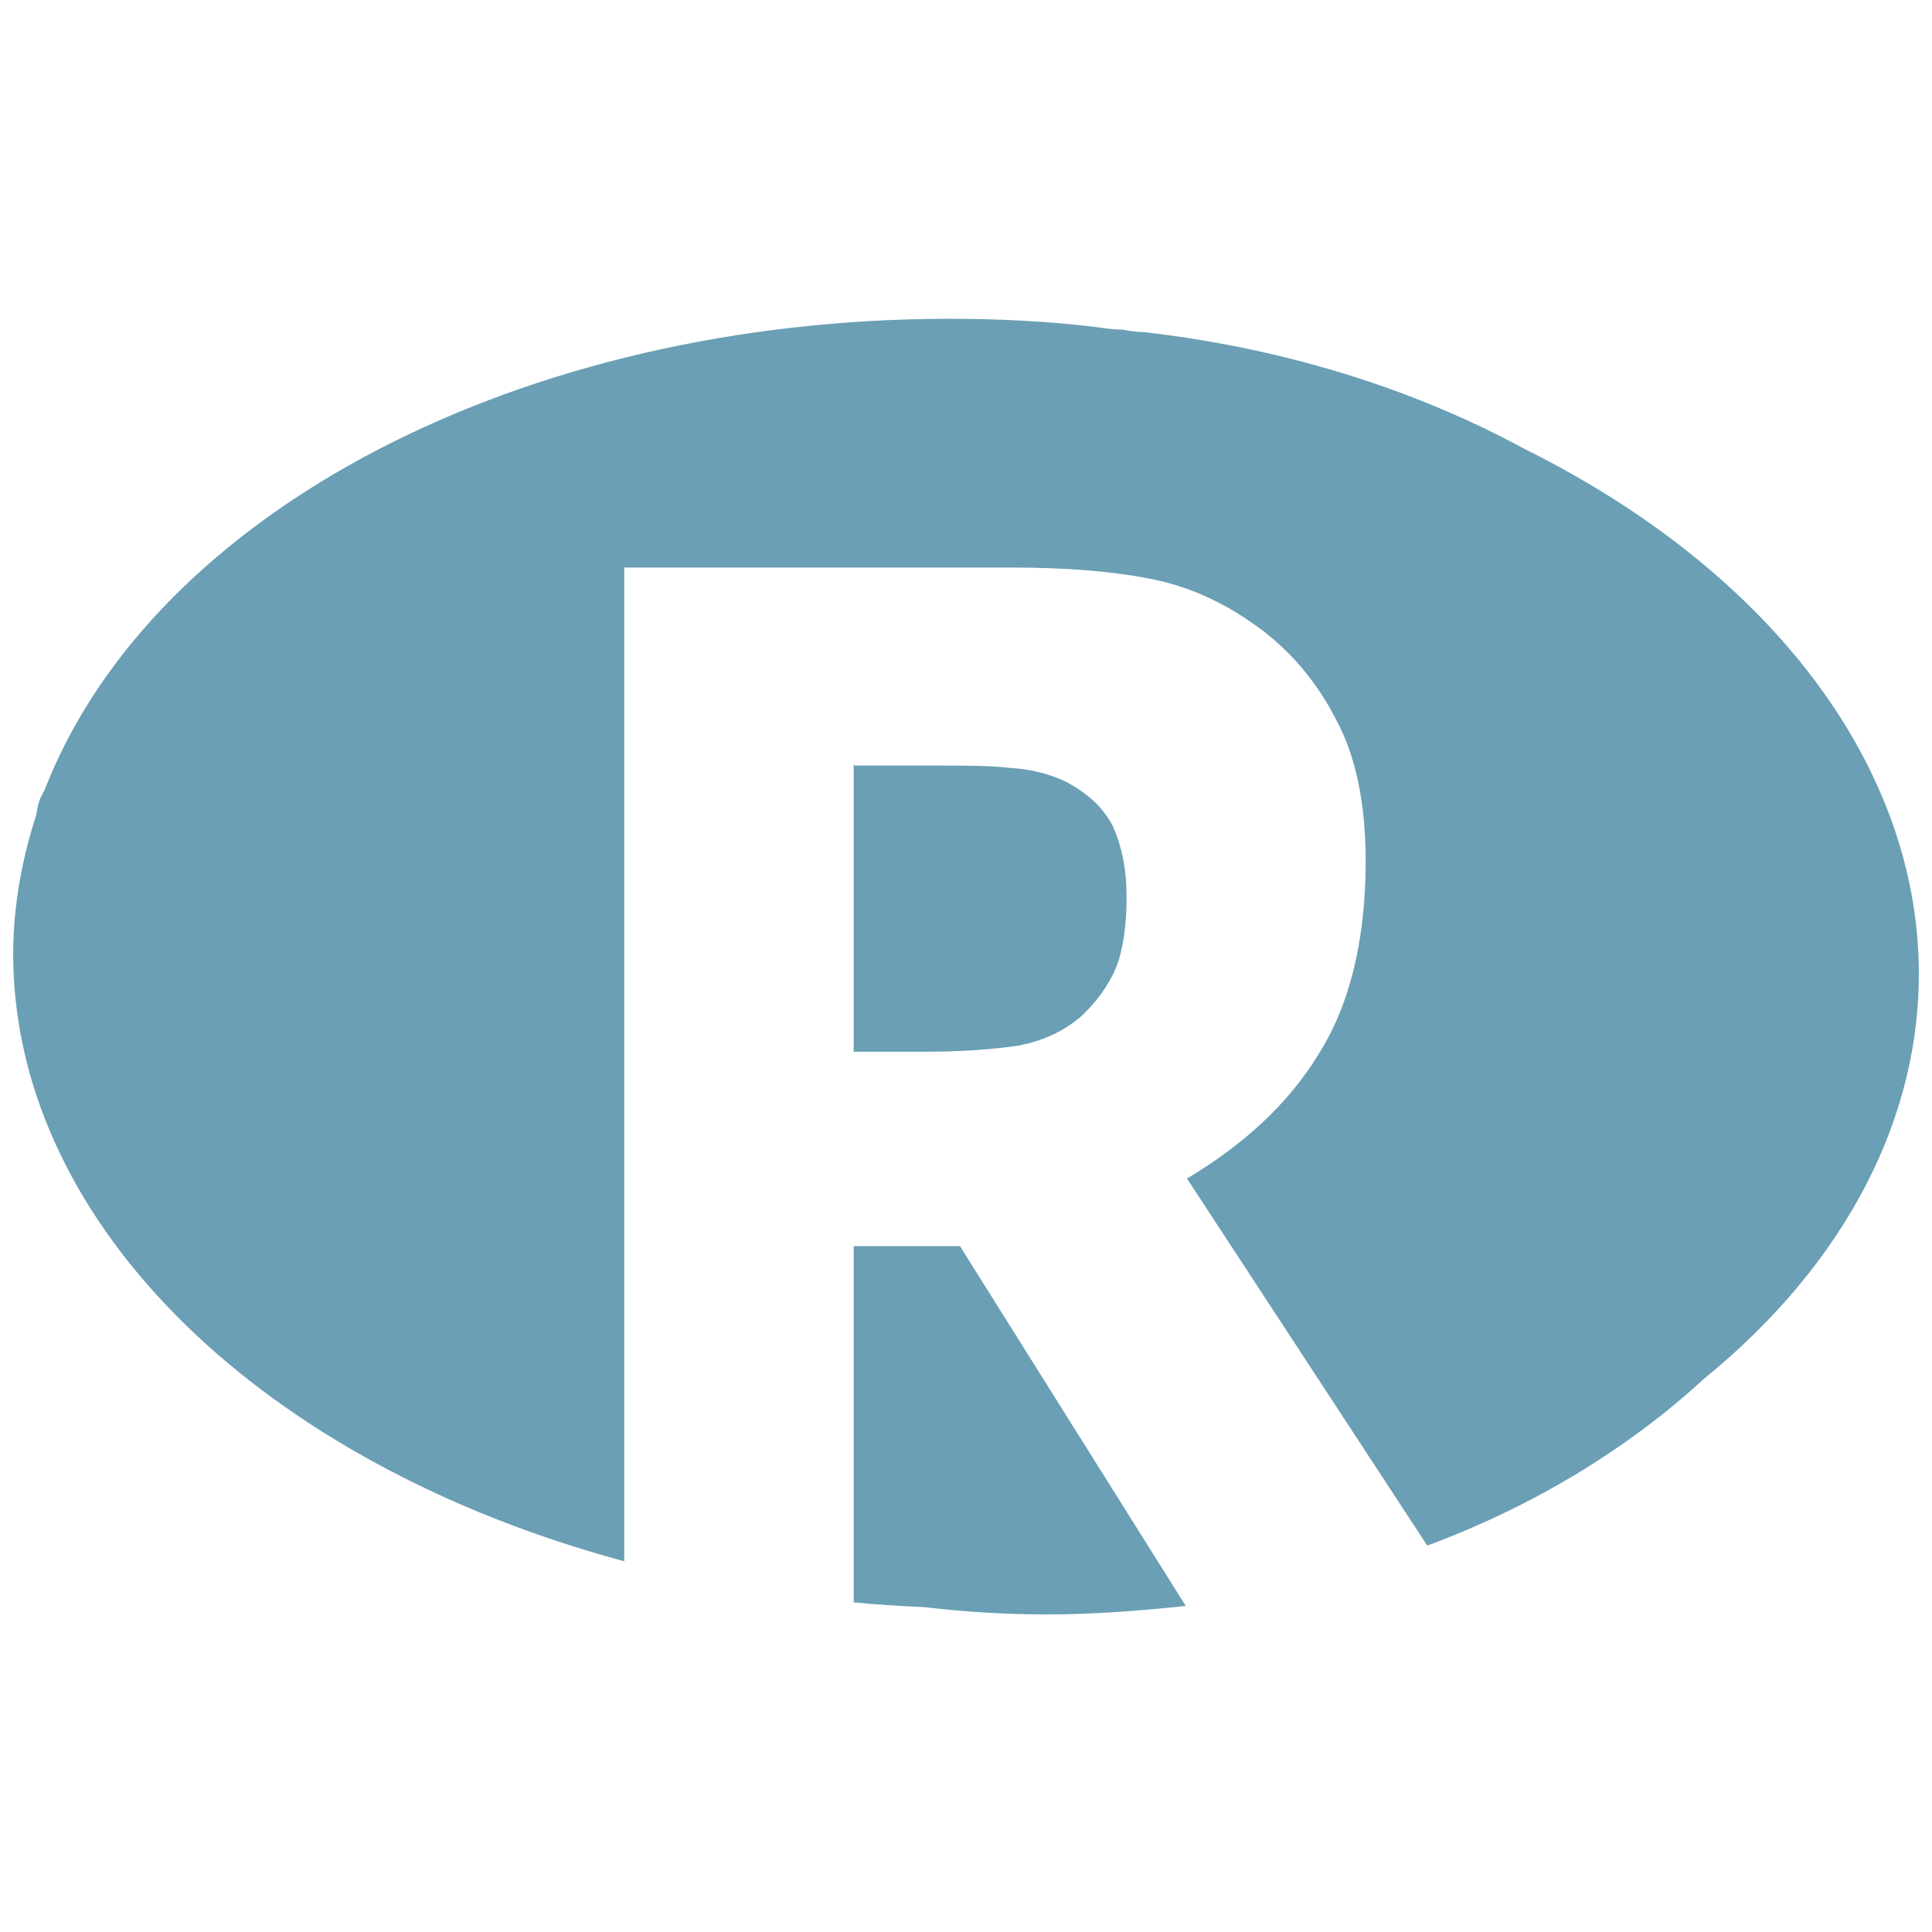 <!--
  Derived from vsc-material-theme-icons
  Licensed under Apache License 2.0
  http://www.apache.org/licenses/LICENSE-2.0

  Modified under GPLv3
-->
<svg viewBox="0 0 16 16" xmlns="http://www.w3.org/2000/svg">
  <path
    d="M7.87,2.64c-3.54,0-6.6,1.59-7.5,3.9,0,.01-.02.03-.02.04-.03.05-.04.11-.05.17-.13.4-.2.82-.19,1.23.05,2.18,2.06,4.14,5.06,4.95V4.7h3.21c.44,0,.82.03,1.13.09.32.06.61.19.89.39.28.2.5.46.66.77.17.31.25.71.25,1.18,0,.65-.13,1.19-.39,1.6-.25.41-.62.75-1.09,1.03l1.99,3.04c.89-.33,1.67-.81,2.29-1.38,1.18-.96,1.81-2.18,1.78-3.44-.04-1.68-1.25-3.26-3.26-4.26-.94-.51-2.02-.84-3.16-.97-.06,0-.12-.01-.17-.02-.07,0-.14-.01-.21-.02-.41-.05-.82-.07-1.23-.07ZM7.07,6.33v2.38h.59c.31,0,.56-.02.77-.05.21-.04.38-.12.52-.24.13-.12.23-.26.29-.4.06-.15.09-.35.09-.6,0-.22-.04-.41-.11-.57-.08-.16-.21-.28-.4-.38-.13-.06-.28-.1-.45-.11-.17-.02-.37-.02-.6-.02,0,0-.69,0-.69,0ZM7.07,10.31v2.96c.2.02.39.03.59.04.34.04.67.06,1.01.06.38,0,.77-.03,1.15-.07l-1.87-2.98s-.88,0-.88,0Z"
    fill="#6a9fb5"
  />
</svg>
